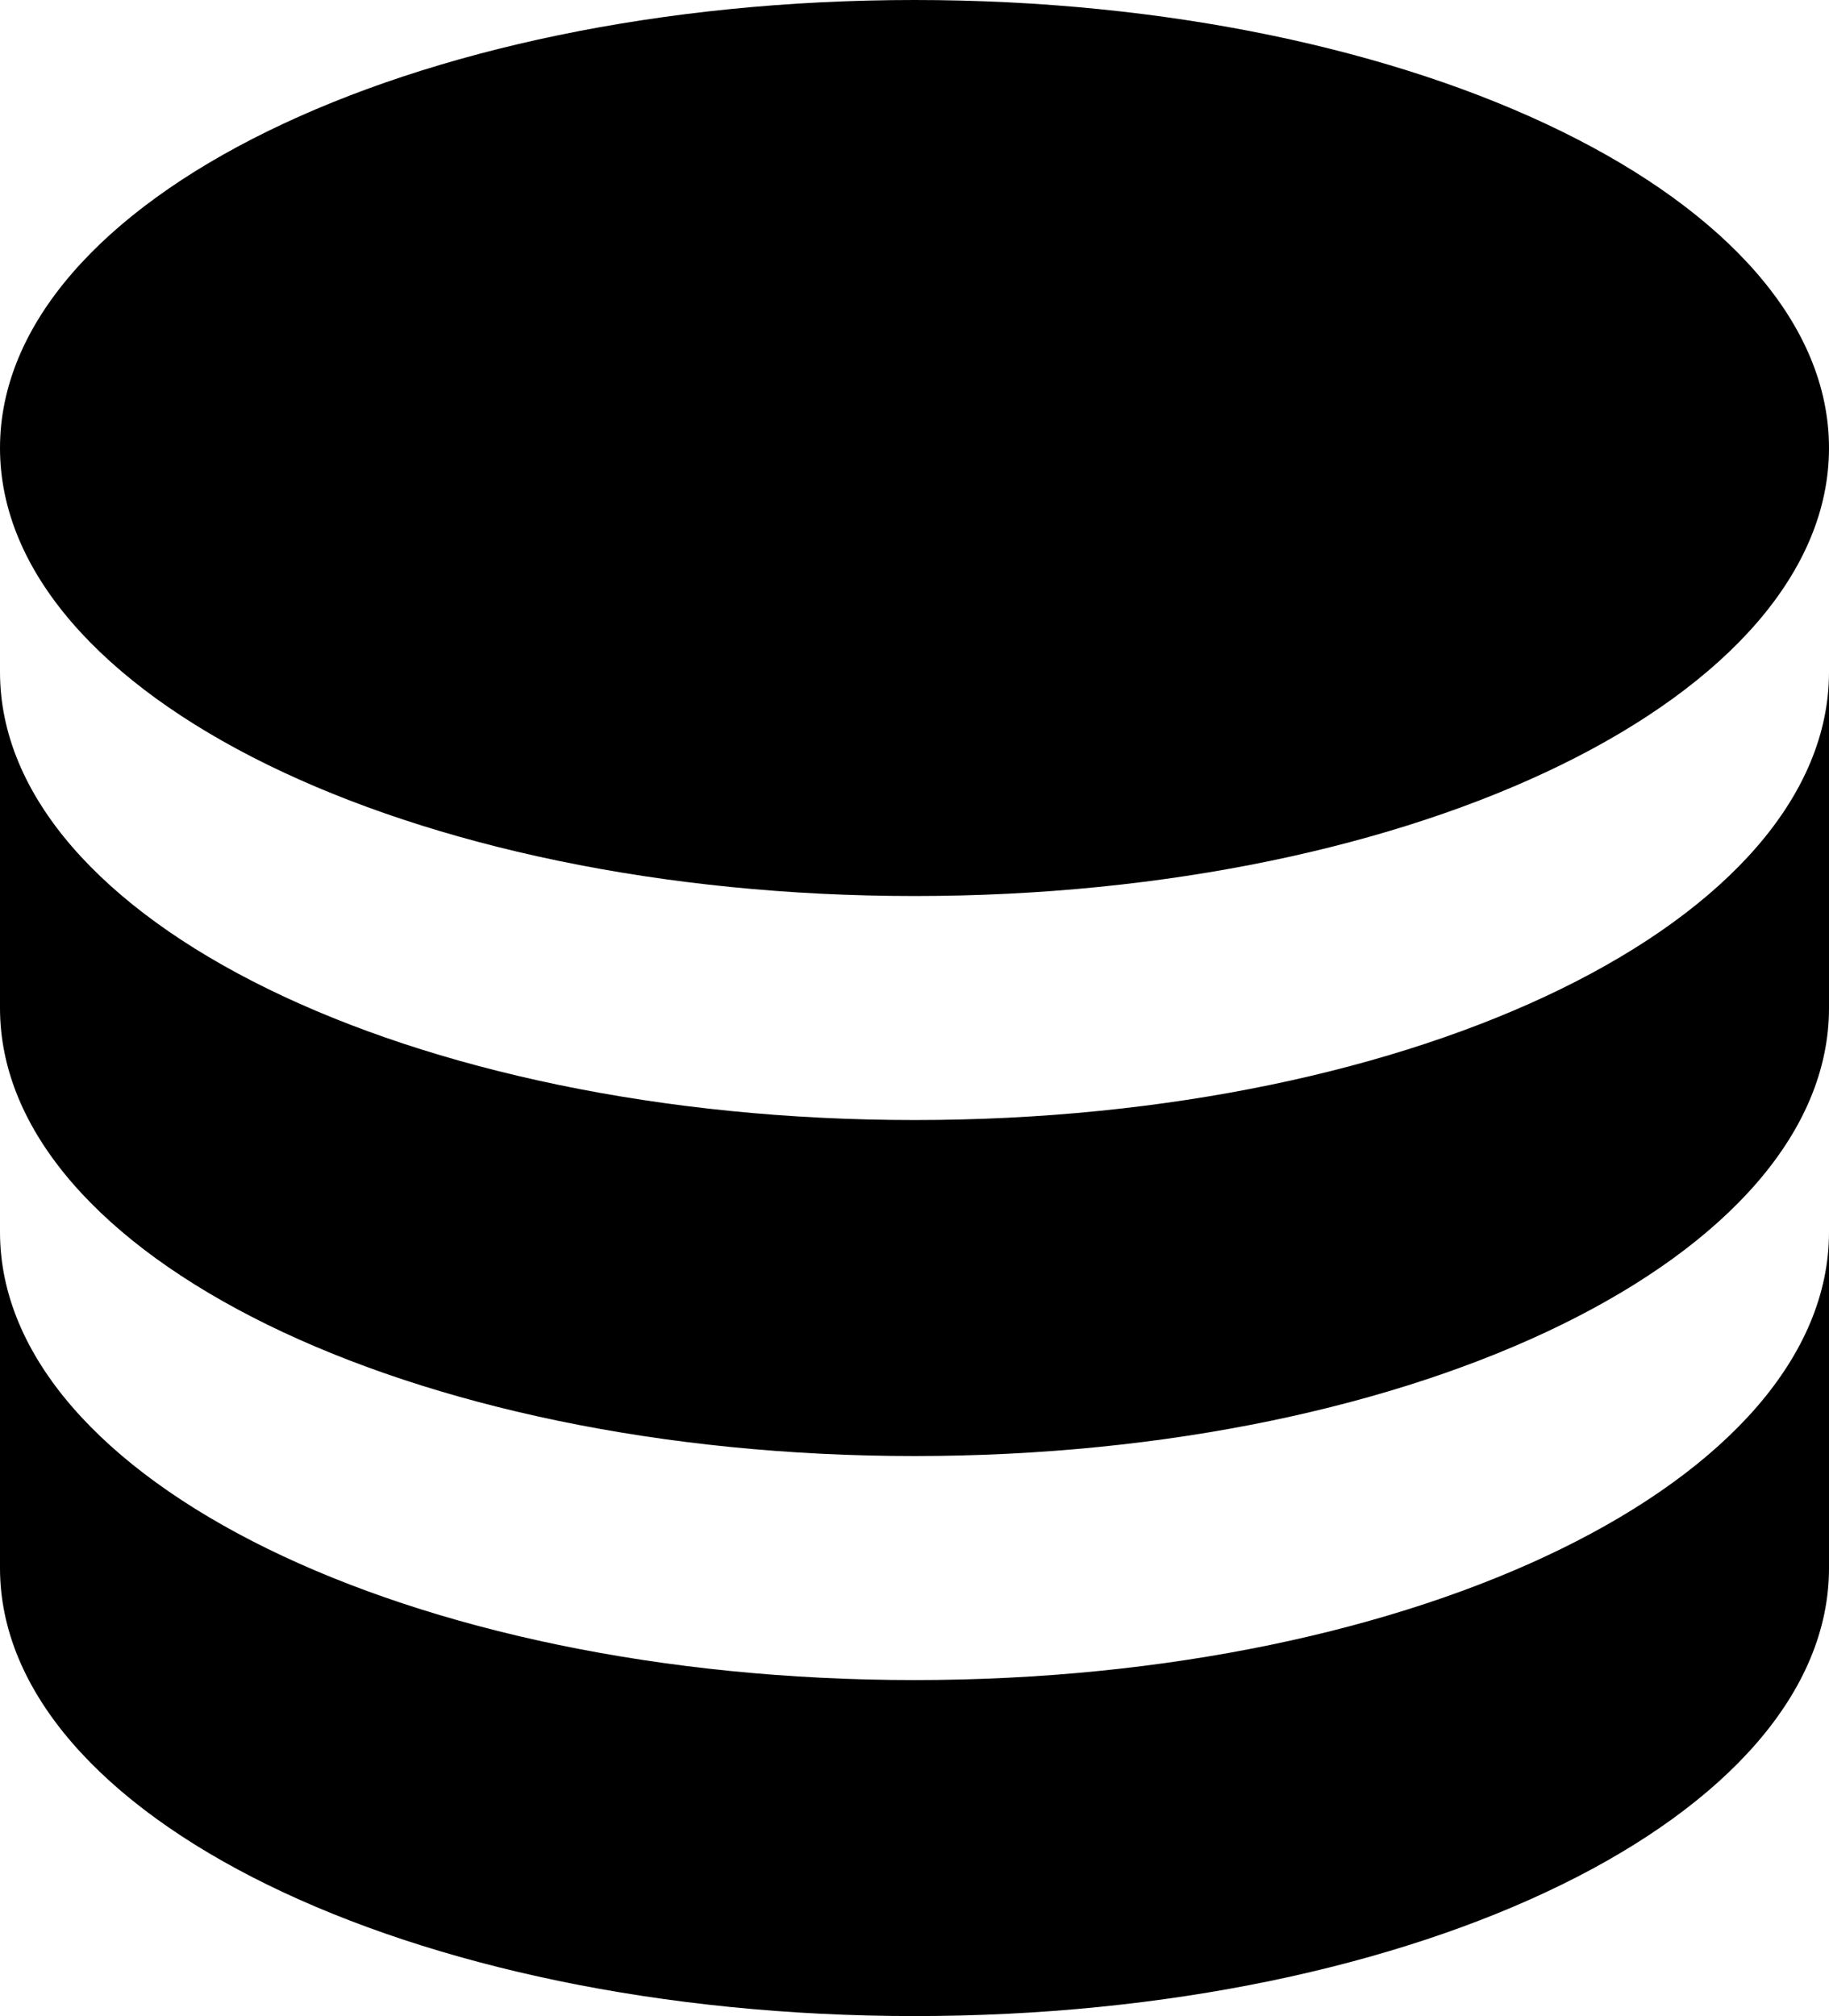 <svg width="49" height="54" viewBox="0 0 49 54" fill="none" xmlns="http://www.w3.org/2000/svg">
<path d="M24.5 0C10.964 0 0 5.37 0 12C0 18.63 10.964 24 24.5 24C38.036 24 49 18.63 49 12C49 5.37 38.036 0 24.5 0ZM0 18V27C0 33.63 10.964 39 24.5 39C38.036 39 49 33.63 49 27V18C49 24.63 38.036 30 24.5 30C10.964 30 0 24.63 0 18ZM0 33V42C0 48.63 10.964 54 24.5 54C38.036 54 49 48.63 49 42V33C49 39.63 38.036 45 24.5 45C10.964 45 0 39.63 0 33Z" fill="black"/>
</svg>
